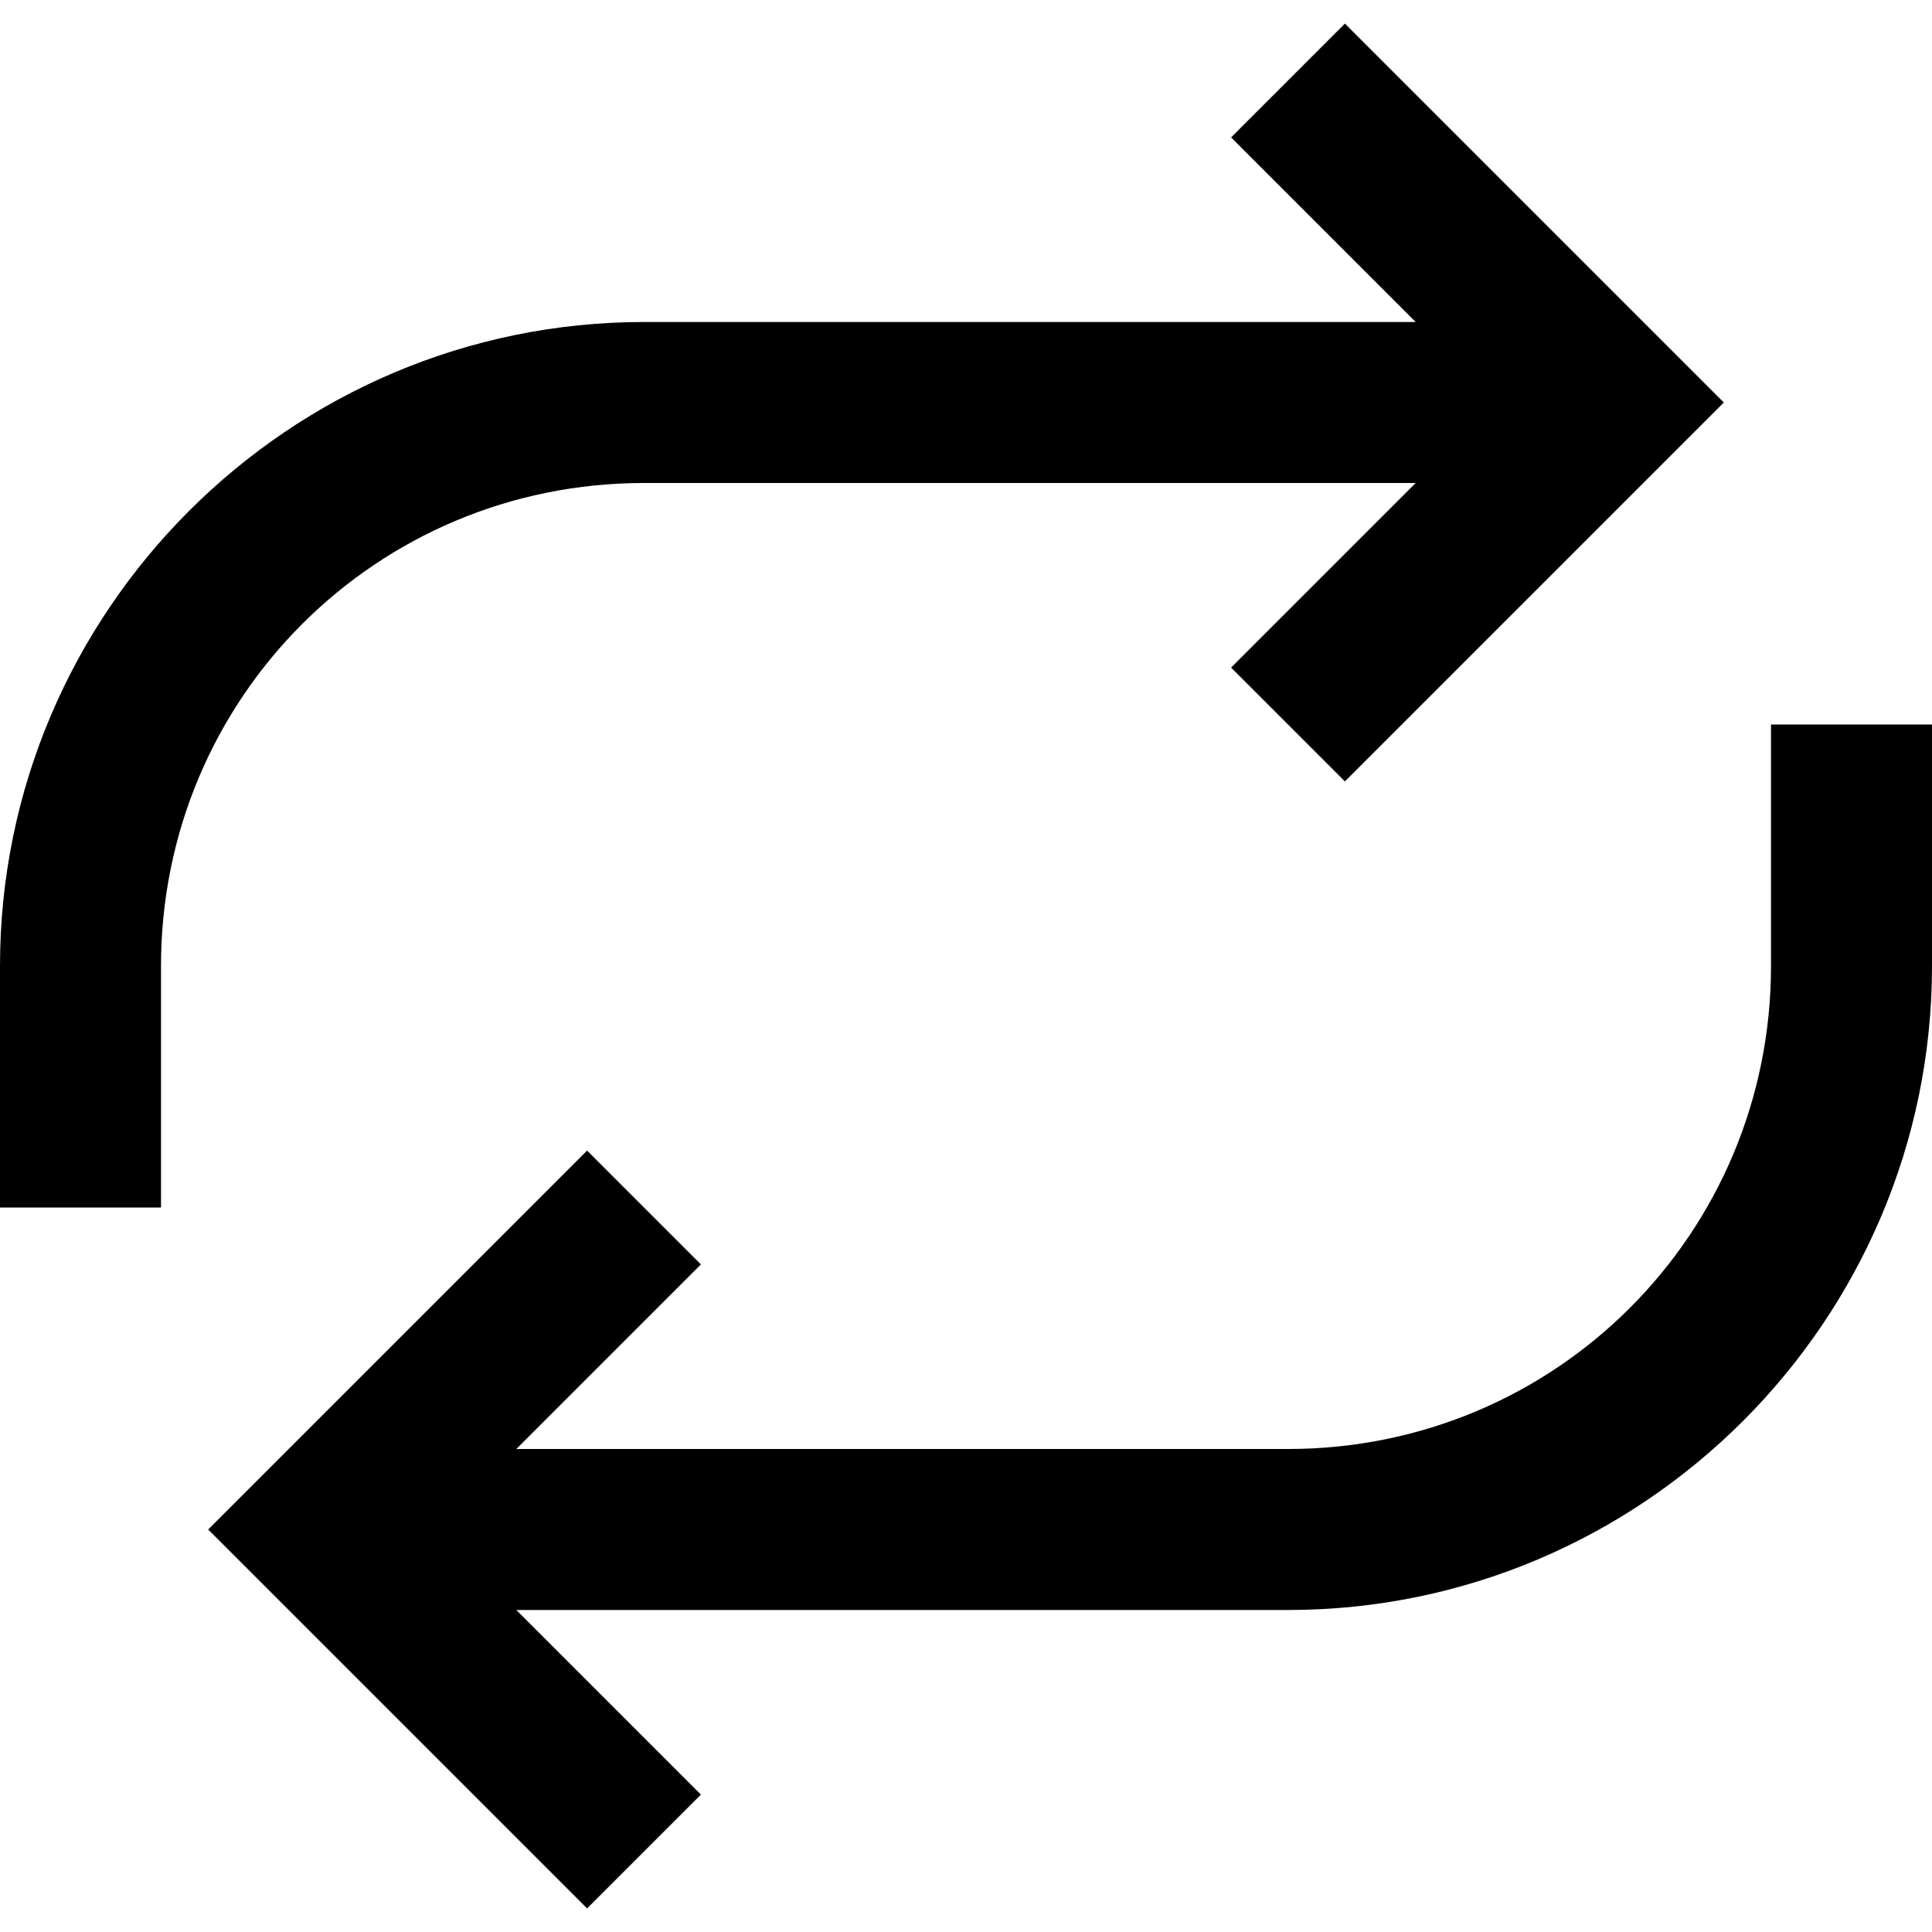<svg xmlns="http://www.w3.org/2000/svg" width="24" height="24" viewBox="0 0 24 24"><path d="m16.707.293-1.414 1.414L17.586 4H8c-4.406 0-8 3.594-8 8v3h2v-3c0-3.326 2.674-6 6-6h9.586l-2.293 2.293 1.414 1.414L21.414 5zM22 9v3c0 3.326-2.674 6-6 6H6.414l2.293-2.293-1.414-1.414L2.586 19l4.707 4.707 1.414-1.414L6.414 20H16c4.406 0 8-3.594 8-8V9z"/></svg>